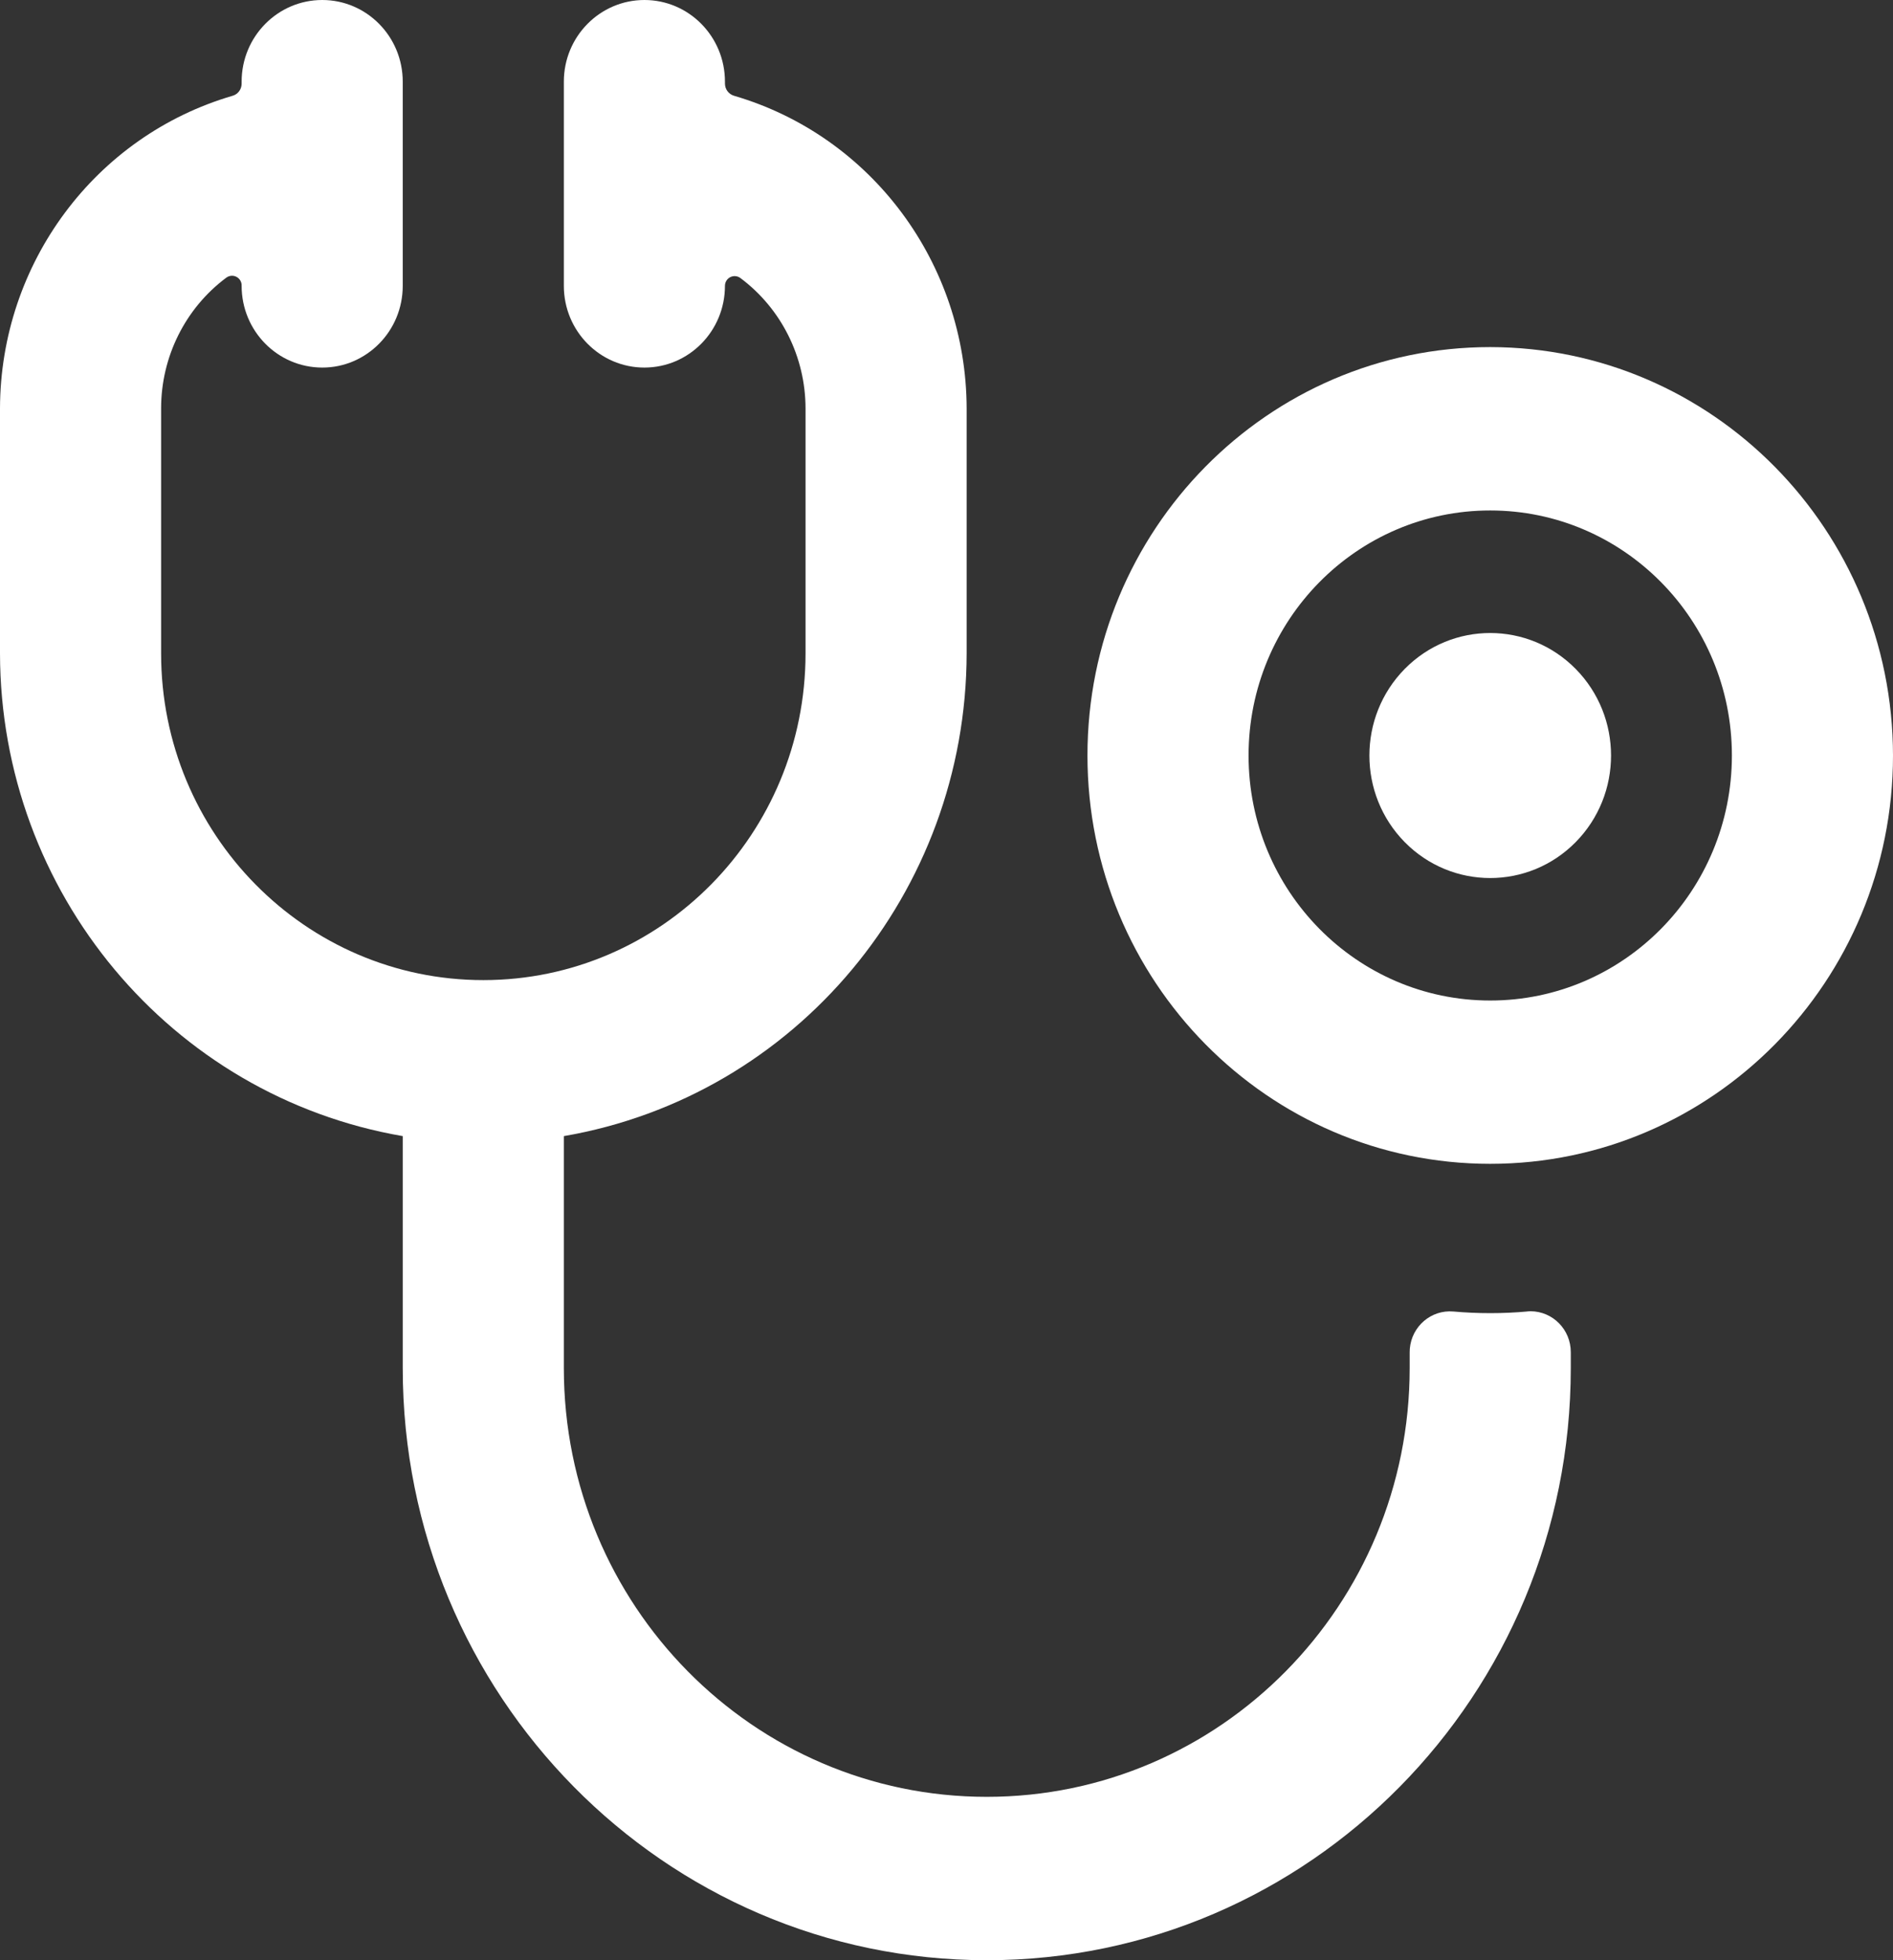 <svg width="28" height="29" viewBox="0 0 28 29" fill="none" xmlns="http://www.w3.org/2000/svg"><rect x="0" y="0" width="28" height="29" fill="#333333" stroke="none"/><path d="M22.587 19.403C22.407 19.419 22.23 19.427 22.043 19.427C21.855 19.427 21.678 19.419 21.498 19.403C21.17 19.374 20.882 19.62 20.853 19.953C20.852 19.971 20.851 19.989 20.851 20.007V20.24C20.851 23.743 18.05 26.583 14.596 26.583C11.141 26.583 8.34 23.743 8.34 20.24V16.808C11.776 16.216 14.291 13.201 14.298 9.667V6.042C14.292 3.896 12.891 2.012 10.858 1.417C10.778 1.394 10.723 1.32 10.723 1.236V1.208C10.723 0.541 10.19 4.11548e-06 9.532 4.11548e-06C8.874 4.11548e-06 8.34 0.541 8.34 1.208V4.229C8.34 4.897 8.874 5.438 9.532 5.438C10.19 5.438 10.723 4.897 10.723 4.229C10.723 4.174 10.754 4.124 10.802 4.1C10.85 4.076 10.908 4.081 10.951 4.113C11.556 4.564 11.914 5.28 11.915 6.042V9.667C11.915 12.336 9.781 14.5 7.149 14.5C4.517 14.5 2.383 12.336 2.383 9.667V6.042C2.383 5.278 2.741 4.56 3.347 4.108C3.39 4.076 3.448 4.07 3.496 4.095C3.546 4.12 3.577 4.173 3.574 4.229C3.574 4.897 4.108 5.438 4.766 5.438C5.424 5.438 5.957 4.897 5.957 4.229V1.208C5.957 0.541 5.424 0 4.766 0C4.108 0 3.574 0.541 3.574 1.208V1.236C3.575 1.32 3.52 1.395 3.44 1.417C1.407 2.012 0.006 3.896 0 6.042V9.667C0.006 13.201 2.522 16.216 5.957 16.808V20.24C5.957 25.078 9.825 29 14.596 29C19.367 29 23.234 25.078 23.234 20.24V20.006C23.235 19.672 22.97 19.401 22.64 19.399C22.623 19.399 22.605 19.4 22.587 19.402L22.587 19.403Z" fill="white"/><path d="M5.957 1.15236e-06C2.667 1.29821e-06 0 2.705 0 6.042C1.4382e-07 9.378 2.667 12.083 5.957 12.083C9.248 12.083 11.915 9.378 11.915 6.042V6.042C11.911 2.707 9.246 0.004 5.957 0L5.957 1.15236e-06ZM5.957 9.667C3.983 9.667 2.383 8.044 2.383 6.042C2.383 4.04 3.983 2.417 5.957 2.417C7.932 2.417 9.532 4.04 9.532 6.042C9.532 8.044 7.932 9.667 5.957 9.667Z" transform="translate(16.085 5.135)" fill="white"/><path d="M3.051 0.531C3.749 1.239 3.749 2.386 3.051 3.094C2.353 3.802 1.221 3.802 0.523 3.094C-0.174 2.386 -0.174 1.239 0.523 0.531C1.221 -0.177 2.353 -0.177 3.051 0.531Z" transform="translate(20.255 9.365)" fill="white"/></svg>